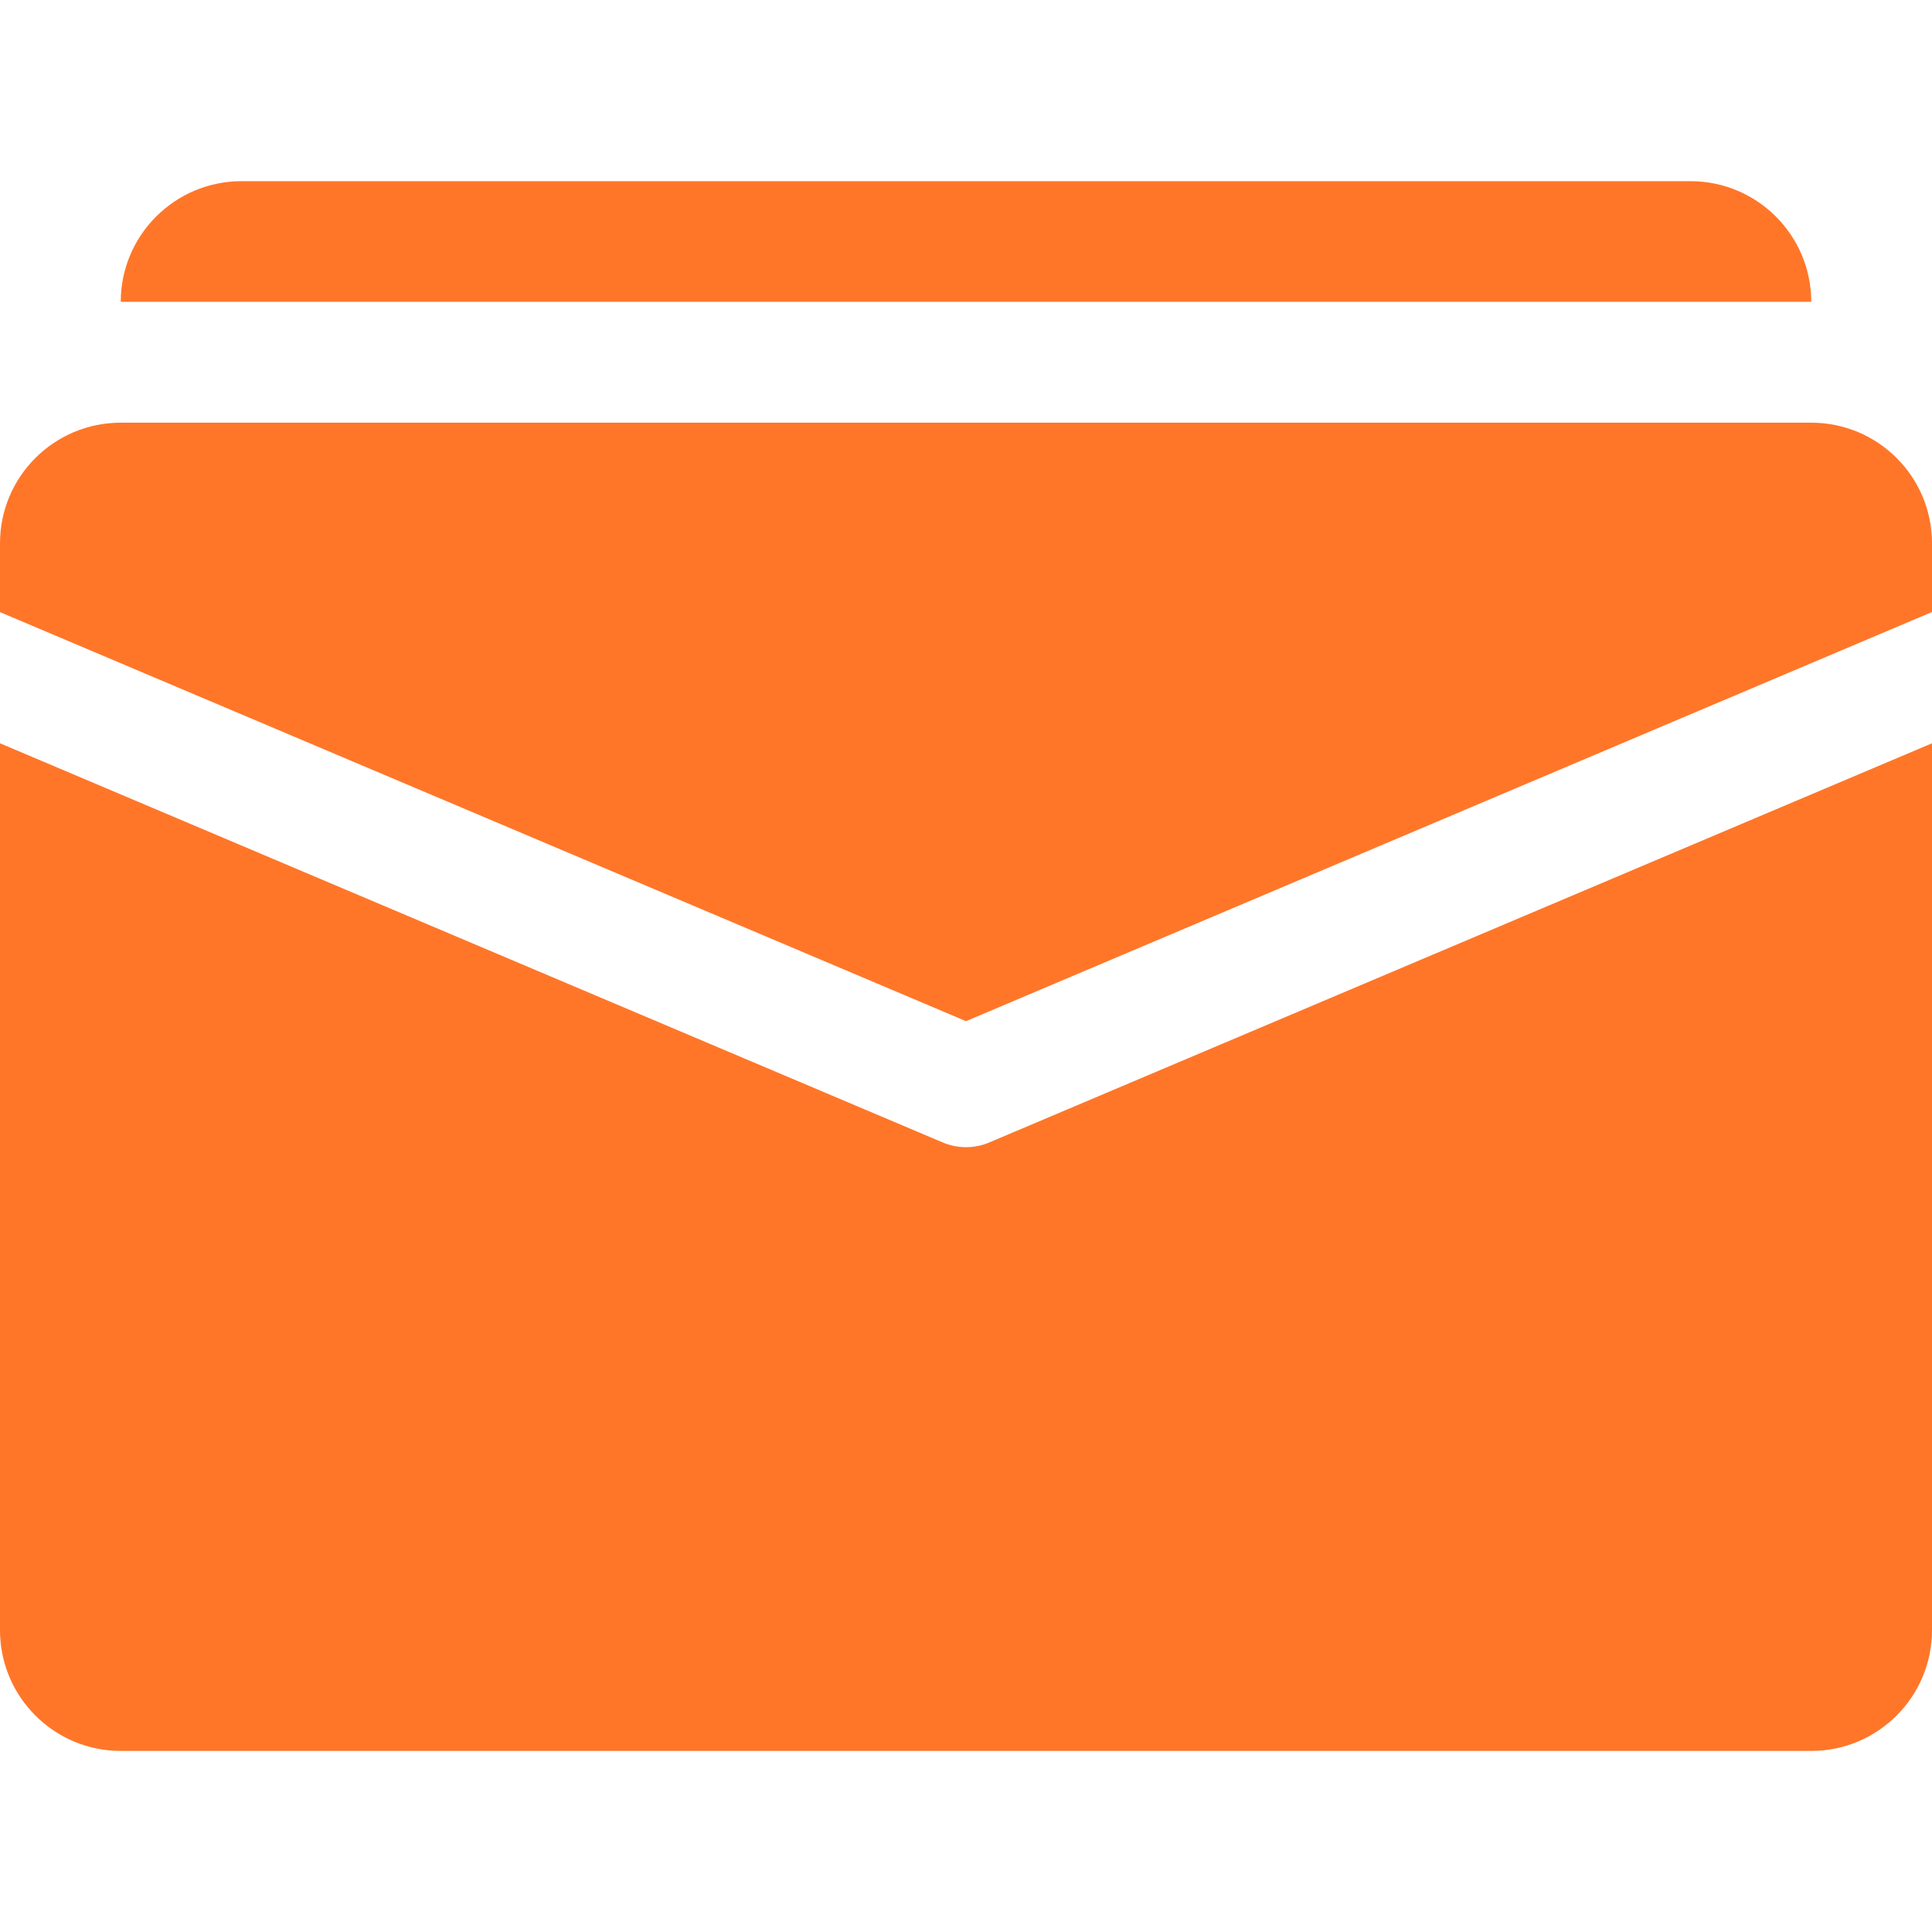 <svg width="18" height="18" viewBox="0 0 18 18" fill="none" xmlns="http://www.w3.org/2000/svg">
<path d="M16.875 3.938H1.125C0.504 3.938 0 4.441 0 5.062V5.703L9 9.514L18 5.702V5.062C18 4.441 17.496 3.938 16.875 3.938Z" fill="#FF7629"/>
<path d="M9.219 10.643C9.15 10.673 9.074 10.688 9 10.688C8.926 10.688 8.85 10.673 8.781 10.643L0 6.925V15.188C0 15.809 0.504 16.313 1.125 16.313H16.875C17.496 16.313 18 15.809 18 15.188V6.925L9.219 10.643Z" fill="#FF7629"/>
<path d="M15.75 1.688H2.25C1.629 1.688 1.125 2.192 1.125 2.812H16.875C16.875 2.192 16.371 1.688 15.75 1.688Z" fill="#FF7629"/>
</svg>
